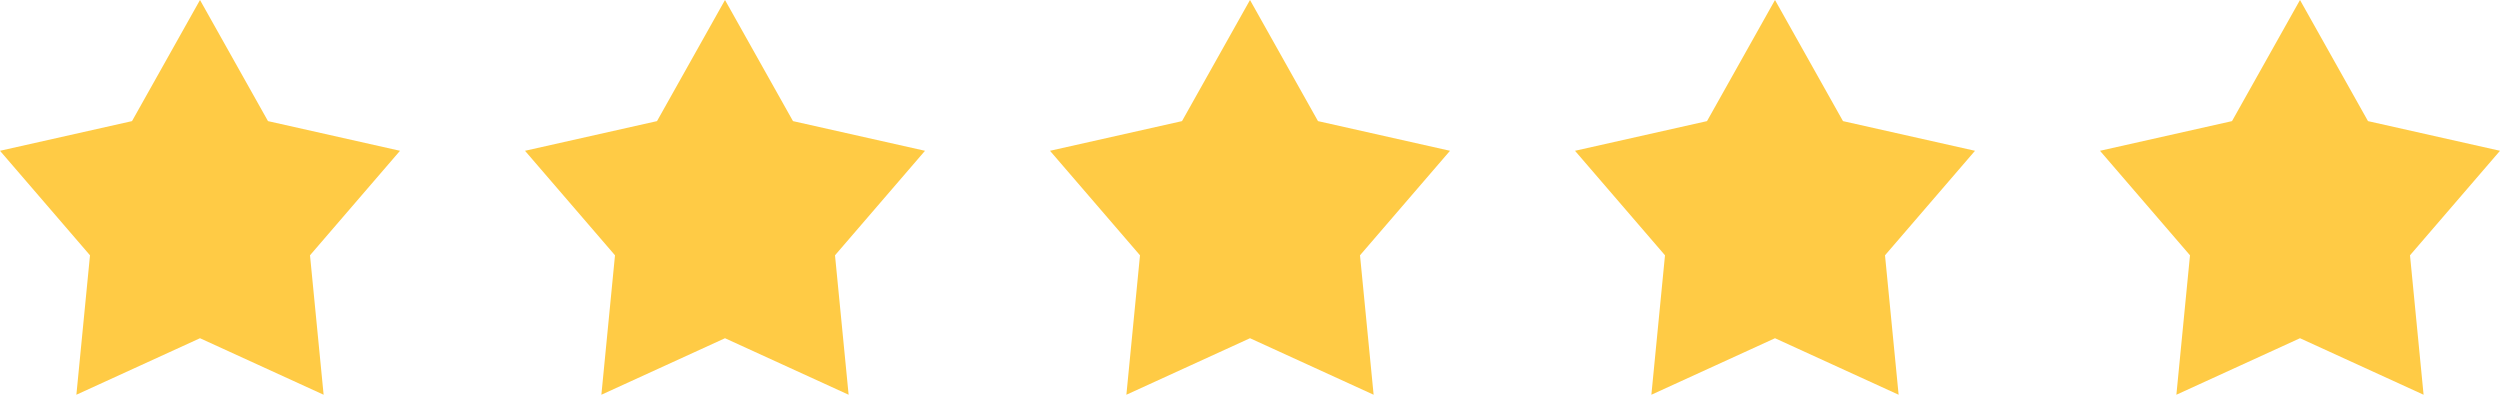 <svg width="76" height="12" viewBox="0 0 76 12" fill="none" xmlns="http://www.w3.org/2000/svg">
<path d="M6.08 0L8.147 3.682L12.16 4.584L9.424 7.761L9.838 12L6.08 10.282L2.322 12L2.736 7.761L0 4.584L4.013 3.682L6.08 0Z" fill="#FFCB45"/>
<path d="M22.04 0L24.107 3.682L28.12 4.584L25.384 7.761L25.798 12L22.04 10.282L18.282 12L18.696 7.761L15.96 4.584L19.973 3.682L22.04 0Z" fill="#FFCB45"/>
<path d="M38 0L40.067 3.682L44.08 4.584L41.344 7.761L41.758 12L38 10.282L34.242 12L34.656 7.761L31.92 4.584L35.933 3.682L38 0Z" fill="#FFCB45"/>
<path d="M53.96 0L56.027 3.682L60.04 4.584L57.304 7.761L57.718 12L53.96 10.282L50.202 12L50.616 7.761L47.88 4.584L51.893 3.682L53.96 0Z" fill="#FFCB45"/>
<path d="M69.92 0L71.987 3.682L76 4.584L73.264 7.761L73.677 12L69.92 10.282L66.162 12L66.576 7.761L63.84 4.584L67.853 3.682L69.92 0Z" fill="#FFCB45"/>
</svg>
